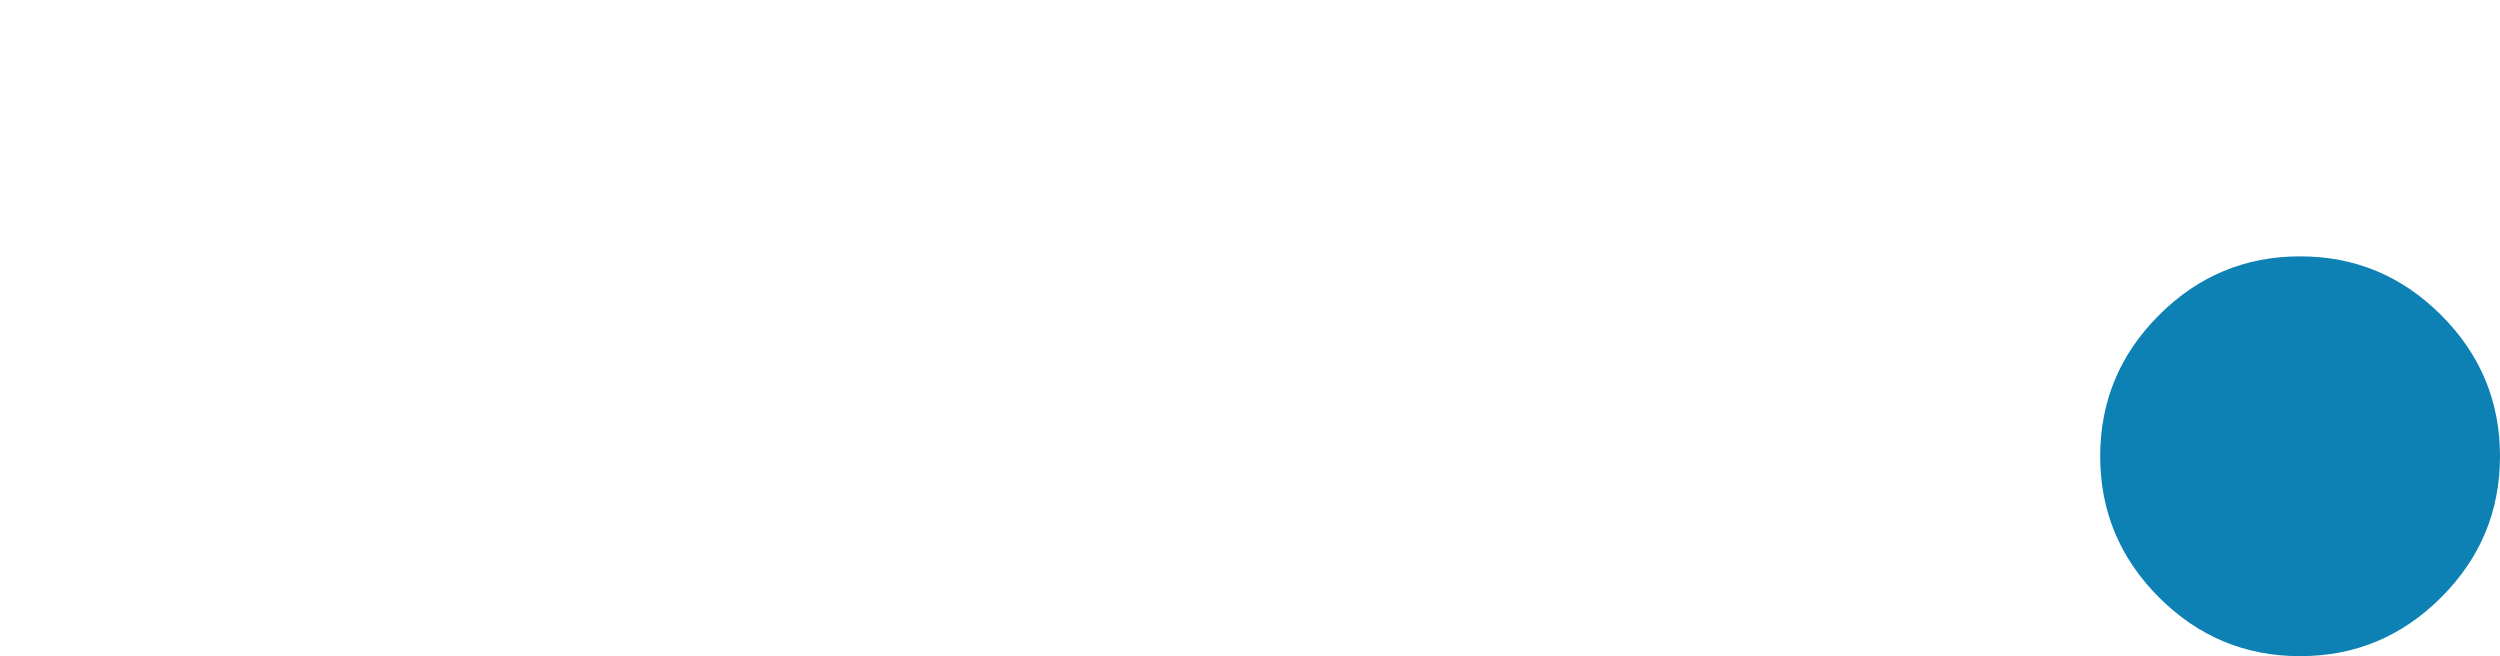 <?xml version="1.0" encoding="UTF-8" standalone="no"?>
<svg xmlns:xlink="http://www.w3.org/1999/xlink" height="13.95px" width="53.15px" xmlns="http://www.w3.org/2000/svg">
  <g transform="matrix(1.0, 0.0, 0.0, 1.0, 59.55, -3.35)">
    <path d="M-14.9 13.05 Q-14.9 14.8 -13.65 16.05 -12.4 17.3 -10.65 17.3 -8.9 17.3 -7.65 16.05 -6.4 14.8 -6.4 13.05 -6.4 11.3 -7.65 10.05 -8.9 8.8 -10.65 8.8 -12.4 8.8 -13.65 10.05 -14.9 11.3 -14.9 13.05" fill="#0d81b4" fill-rule="evenodd" stroke="none">
      <animate attributeName="fill" dur="2s" repeatCount="indefinite" values="#0d81b4;#c9eeff"/>
      <animate attributeName="fill-opacity" dur="2s" repeatCount="indefinite" values="1.0;1.0"/>
      <animate attributeName="d" dur="2s" repeatCount="indefinite" values="M-14.9 13.05 Q-14.9 14.8 -13.65 16.05 -12.4 17.3 -10.65 17.3 -8.9 17.3 -7.65 16.05 -6.4 14.8 -6.4 13.05 -6.4 11.3 -7.65 10.05 -8.9 8.8 -10.65 8.8 -12.4 8.8 -13.65 10.05 -14.9 11.3 -14.9 13.05;M-59.55 4.4 Q-59.4 4.75 -59.25 5.1 -58.9 5.25 -58.55 5.4 -58.15 5.25 -57.8 5.1 -57.65 4.75 -57.5 4.4 -57.5 3.95 -57.8 3.65 -58.1 3.35 -58.55 3.35 -58.95 3.35 -59.25 3.65 -59.4 4.05 -59.55 4.4"/>
    </path>
    <path d="M-14.9 13.05 Q-14.9 11.3 -13.65 10.05 -12.4 8.8 -10.65 8.8 -8.9 8.8 -7.65 10.05 -6.4 11.3 -6.4 13.05 -6.4 14.8 -7.65 16.05 -8.9 17.3 -10.65 17.3 -12.4 17.3 -13.65 16.05 -14.9 14.8 -14.9 13.05" fill="none" stroke="#000000" stroke-linecap="round" stroke-linejoin="round" stroke-opacity="0.0" stroke-width="1.0">
      <animate attributeName="stroke" dur="2s" repeatCount="indefinite" values="#000000;#000001"/>
      <animate attributeName="stroke-width" dur="2s" repeatCount="indefinite" values="0.0;0.0"/>
      <animate attributeName="fill-opacity" dur="2s" repeatCount="indefinite" values="0.0;0.0"/>
      <animate attributeName="d" dur="2s" repeatCount="indefinite" values="M-14.9 13.05 Q-14.9 11.3 -13.65 10.05 -12.4 8.8 -10.65 8.8 -8.9 8.8 -7.65 10.05 -6.4 11.3 -6.4 13.05 -6.4 14.8 -7.65 16.05 -8.9 17.3 -10.65 17.3 -12.4 17.3 -13.65 16.05 -14.9 14.8 -14.9 13.05;M-59.55 4.4 Q-59.4 4.05 -59.25 3.65 -58.95 3.35 -58.55 3.35 -58.1 3.35 -57.8 3.65 -57.5 3.95 -57.5 4.4 -57.65 4.75 -57.8 5.1 -58.15 5.25 -58.55 5.4 -58.9 5.25 -59.25 5.1 -59.4 4.75 -59.55 4.4"/>
    </path>
  </g>
</svg>
